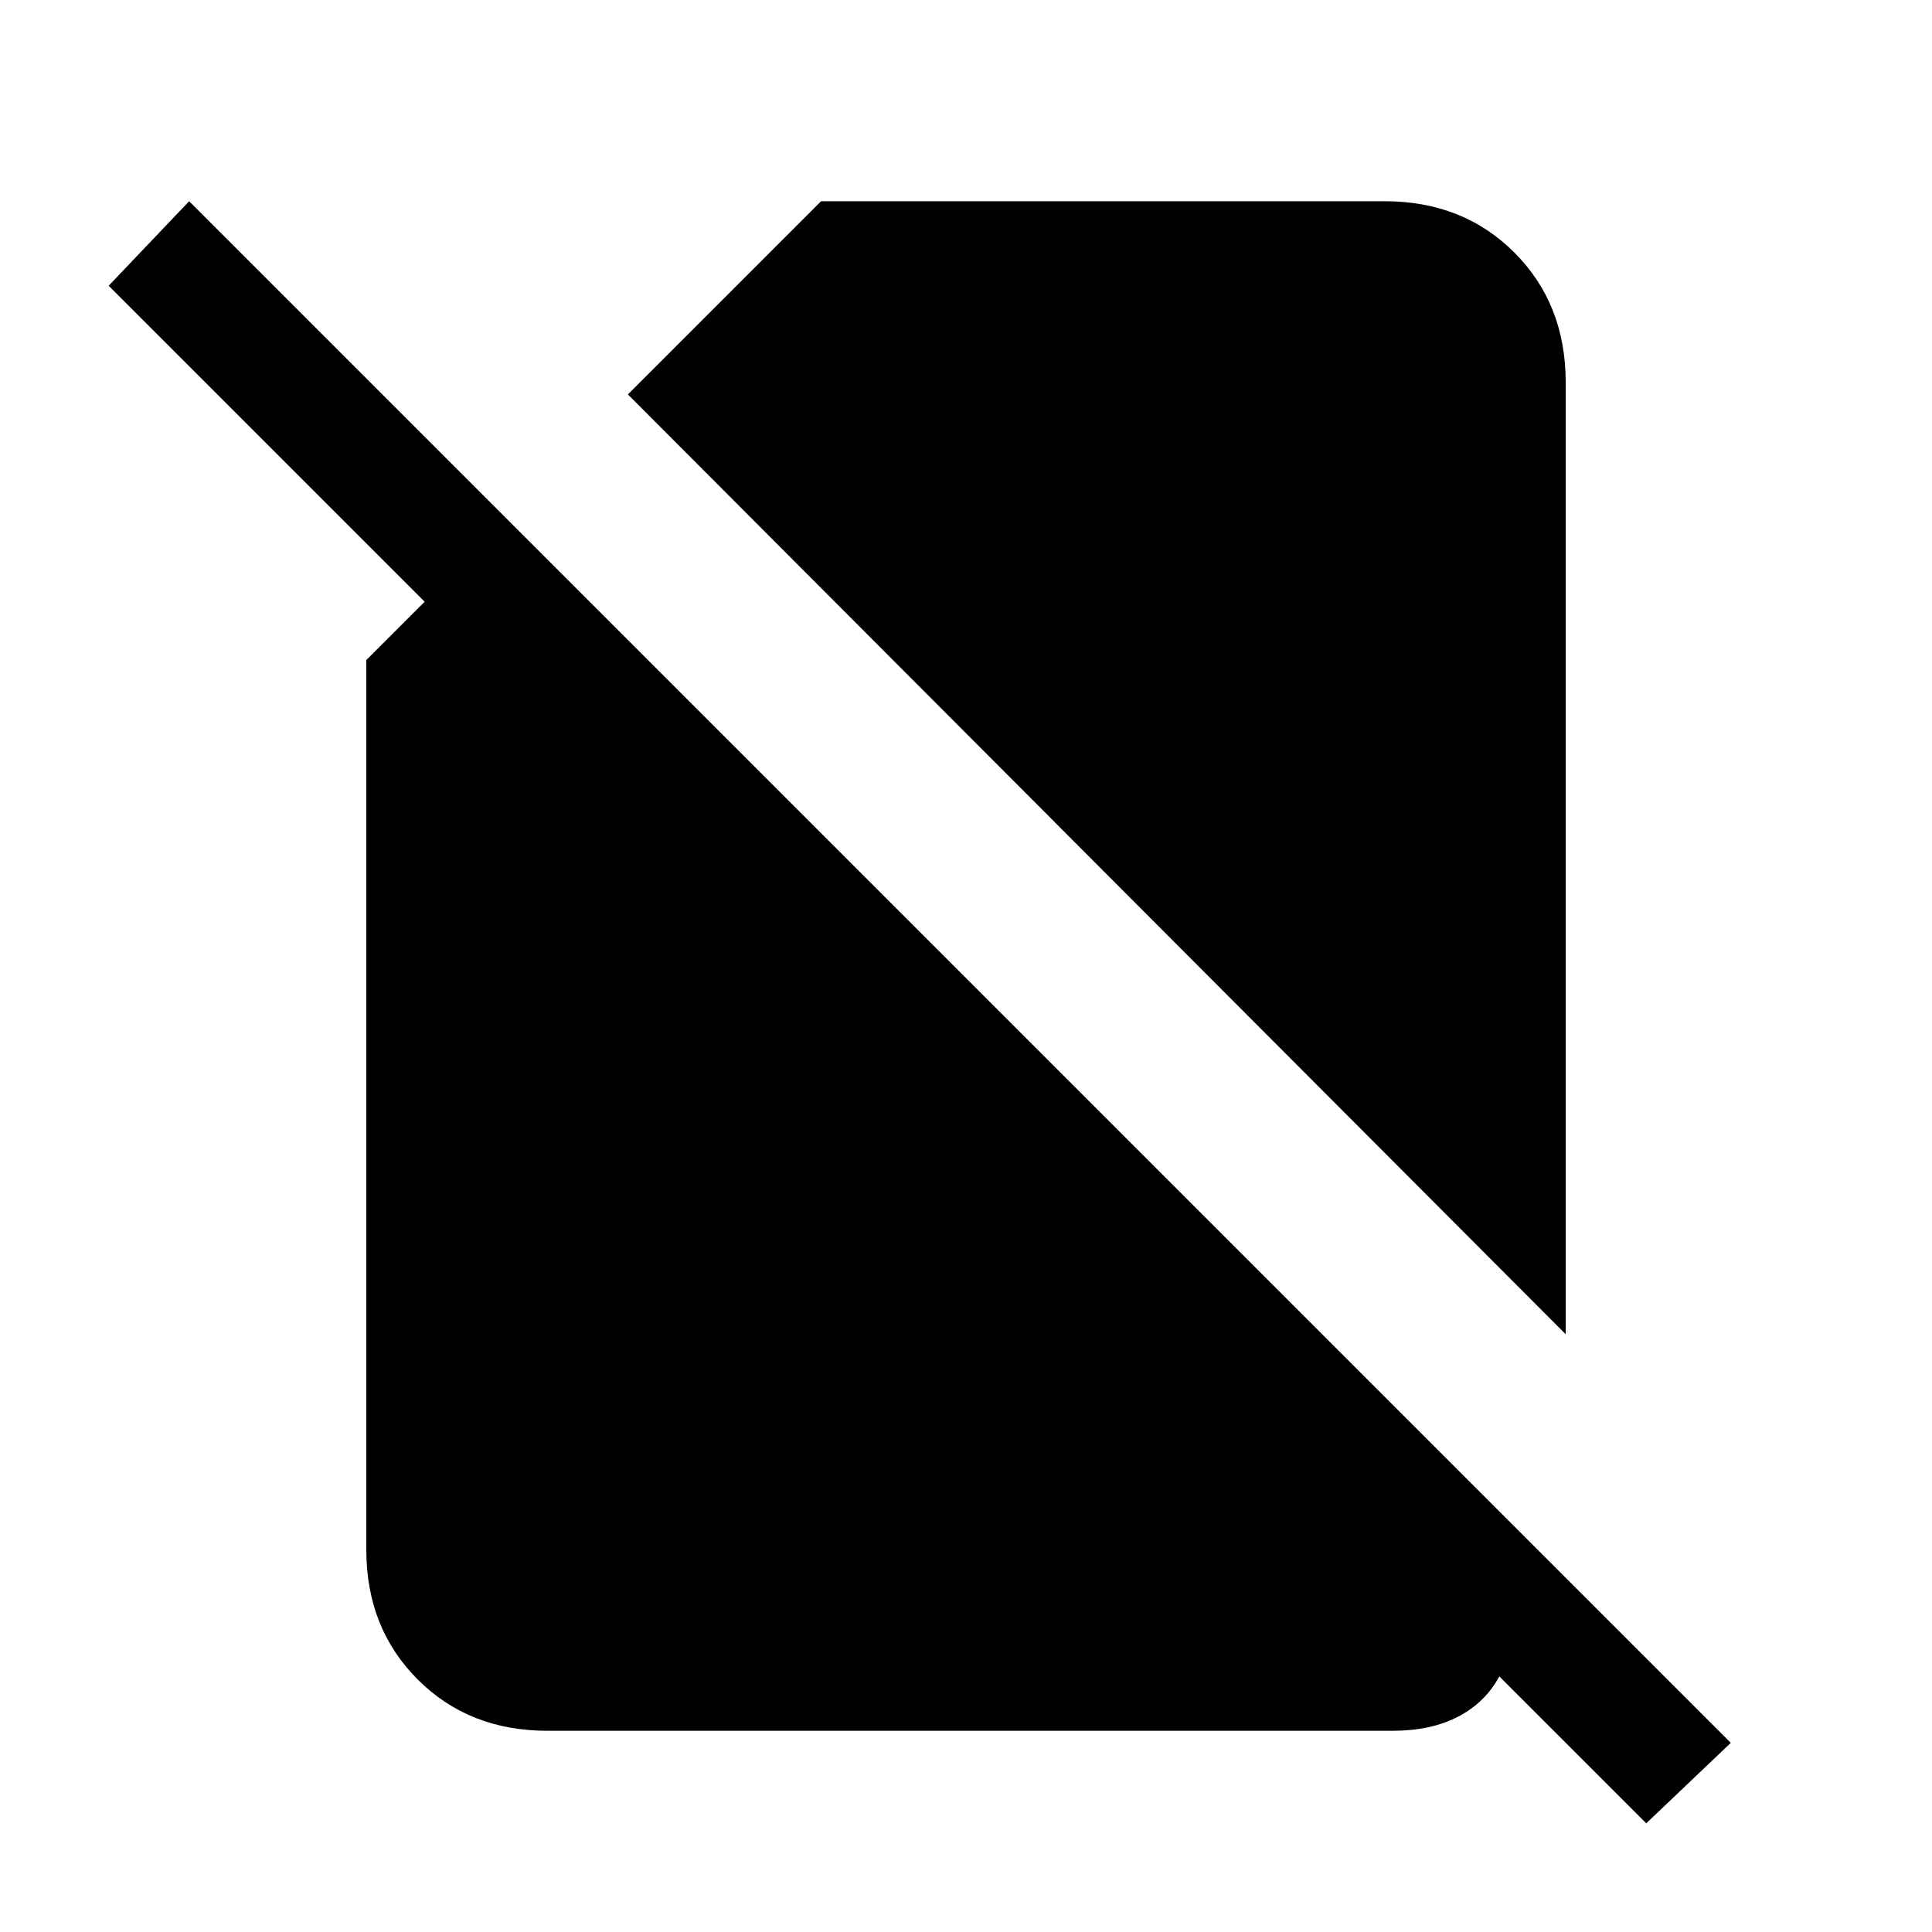 <svg xmlns="http://www.w3.org/2000/svg" height="20" width="20"><path d="M16.208 13.812 6.5 4.083 8.5 2.083H14.333Q15.146 2.083 15.677 2.615Q16.208 3.146 16.208 3.958ZM17.042 18.875 15.521 17.354Q15.375 17.625 15.094 17.771Q14.812 17.917 14.417 17.917H5.667Q4.854 17.917 4.323 17.385Q3.792 16.854 3.792 16.042V6.833L4.396 6.229L1.125 2.958L1.958 2.083L17.917 18.042Z"/></svg>